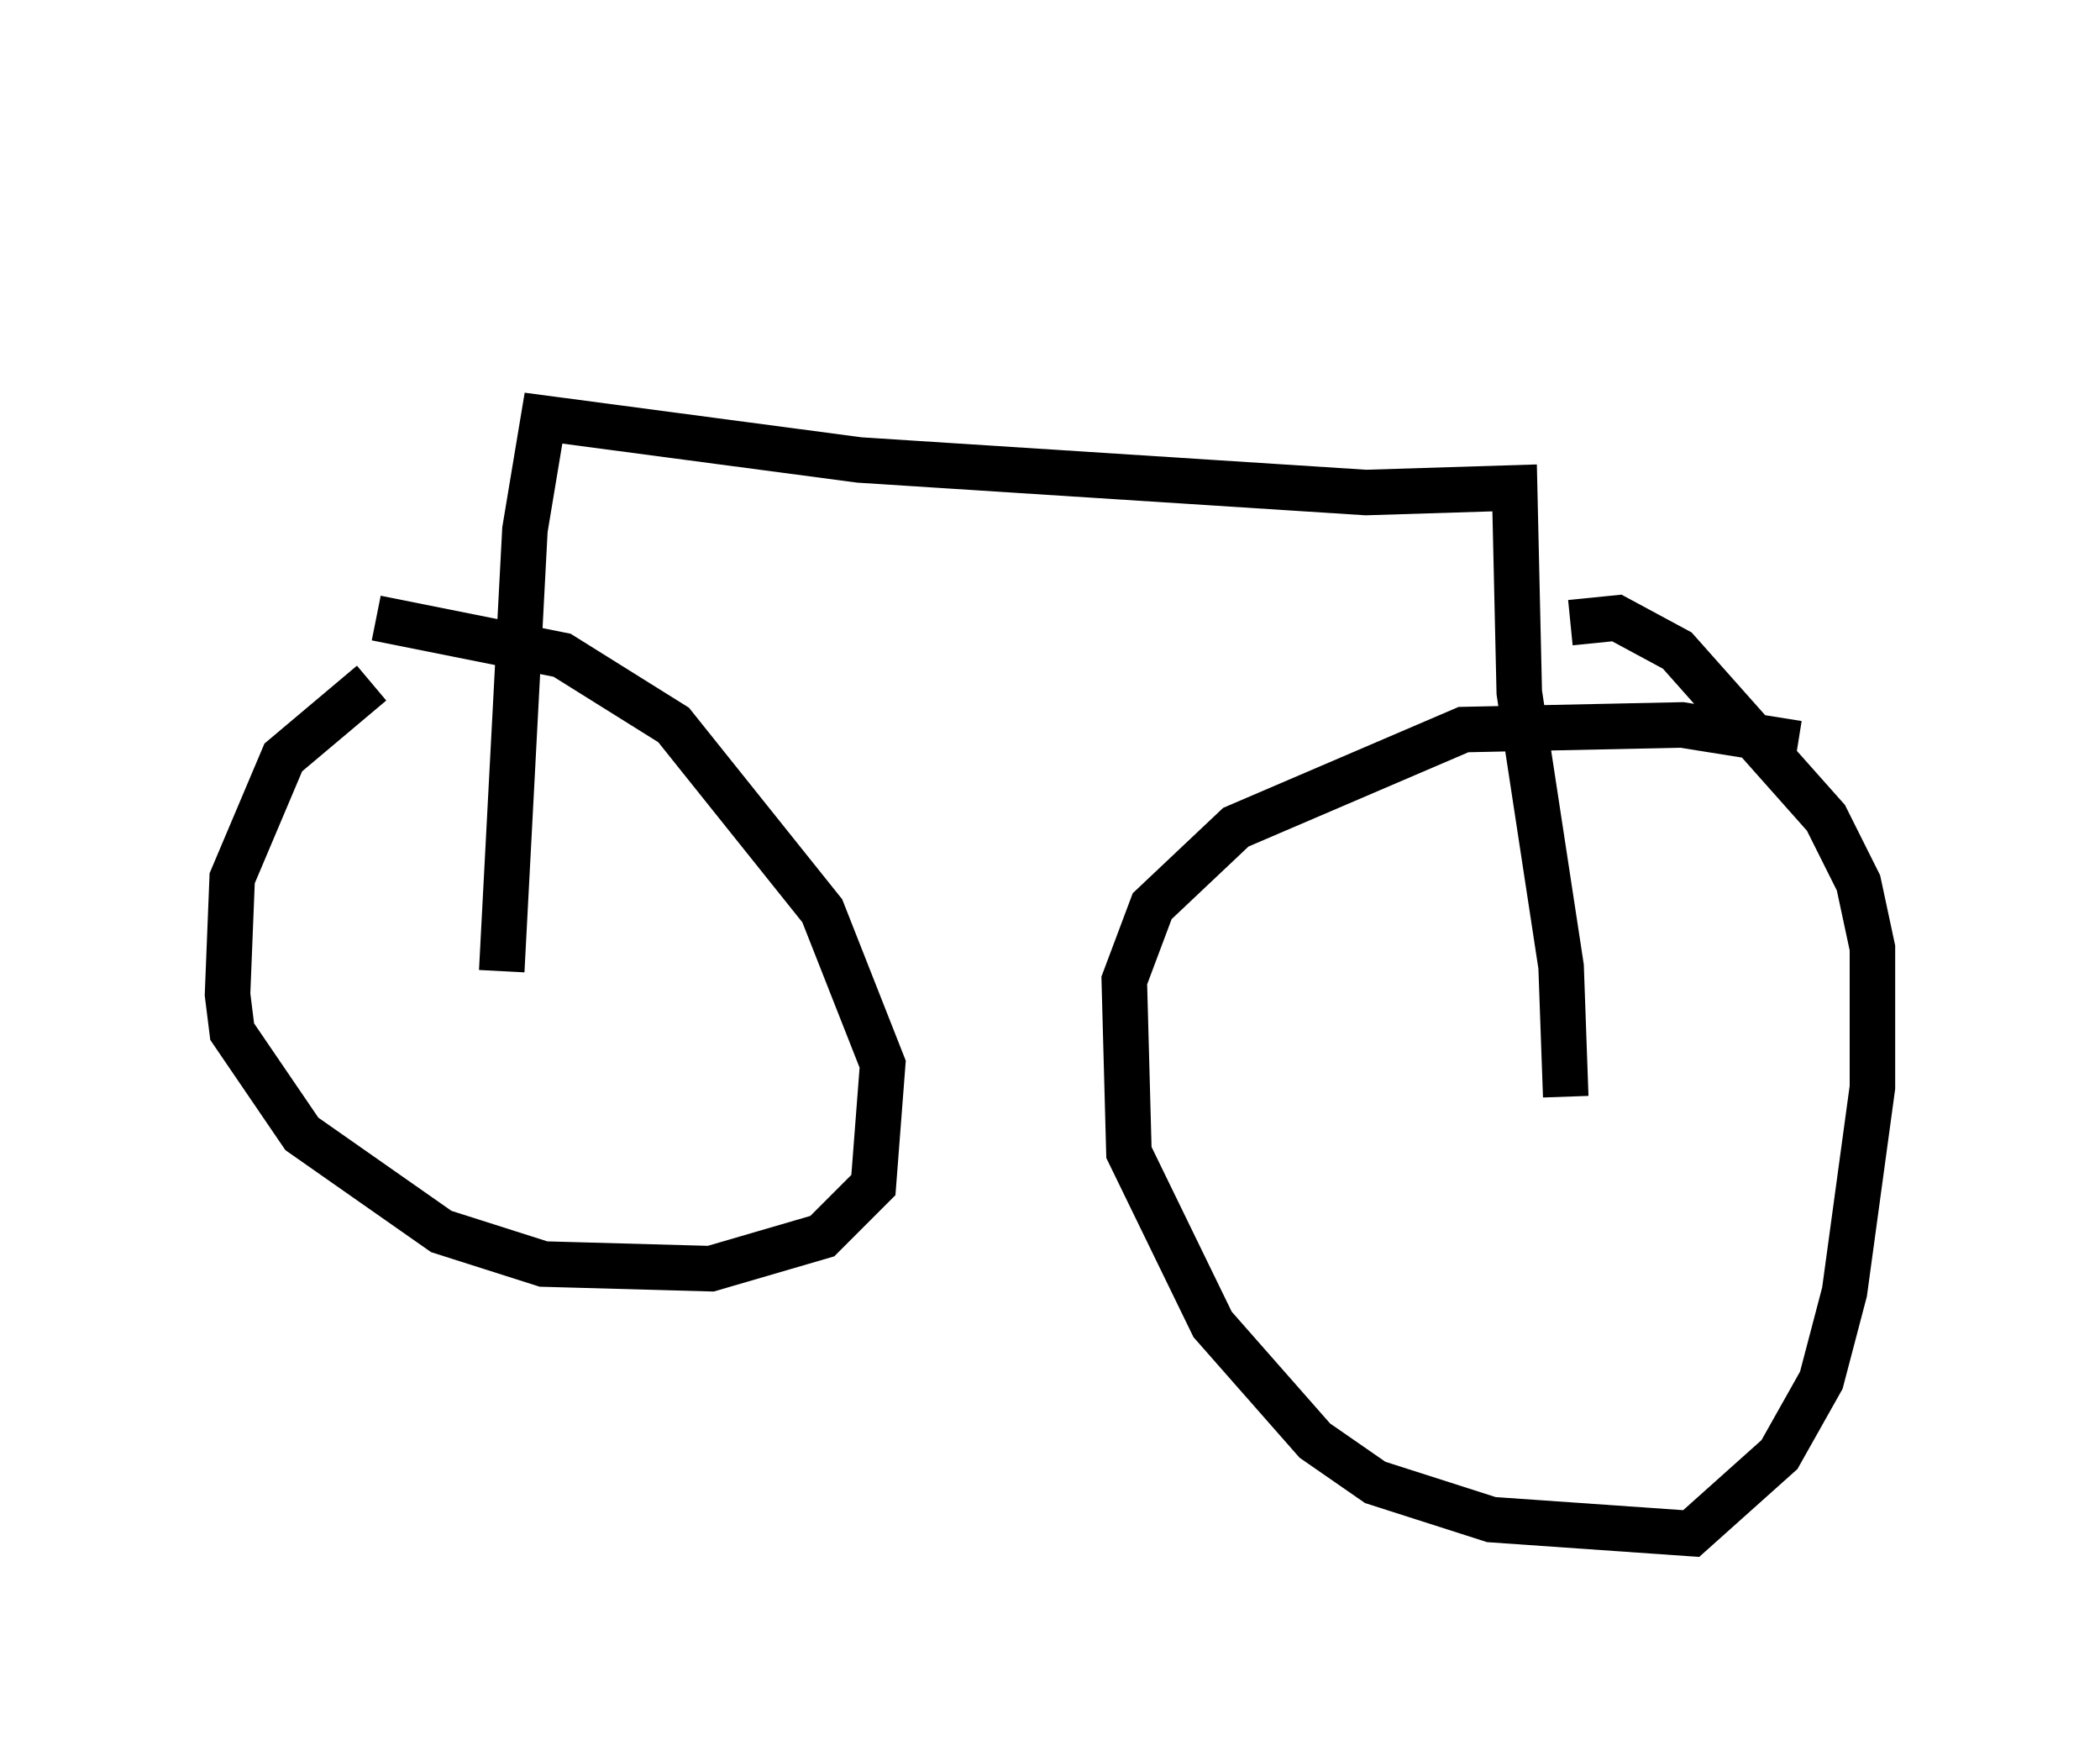 <?xml version="1.0" encoding="utf-8" ?>
<svg baseProfile="full" height="38.686" version="1.1" width="46.138" xmlns="http://www.w3.org/2000/svg" xmlns:ev="http://www.w3.org/2001/xml-events" xmlns:xlink="http://www.w3.org/1999/xlink"><defs /><rect fill="white" height="38.686" width="46.138" x="0" y="0" /><path d="M10.41, 14.086 m-2.246, 0.919 l-1.94, 1.633 -1.123, 2.654 l-0.102, 2.552 0.102, 0.817 l1.531, 2.246 3.063, 2.144 l2.246, 0.715 3.675, 0.102 l2.45, -0.715 1.123, -1.123 l0.204, -2.654 -1.327, -3.369 l-3.267, -4.083 -2.45, -1.531 l-4.083, -0.817 m31.238, 2.756 l-2.552, -0.408 -4.798, 0.102 l-5.002, 2.144 -1.838, 1.735 l-0.613, 1.633 0.102, 3.777 l1.838, 3.777 2.246, 2.552 l1.327, 0.919 2.552, 0.817 l4.39, 0.306 1.94, -1.735 l0.919, -1.633 0.51, -1.94 l0.613, -4.492 0.0, -3.063 l-0.306, -1.429 -0.715, -1.429 l-3.267, -3.675 -1.327, -0.715 l-1.021, 0.102 m-23.479, 7.656 l0.51, -9.698 0.408, -2.45 l6.942, 0.919 11.127, 0.715 l3.267, -0.102 0.102, 4.492 l0.919, 6.023 0.102, 2.858 m-0.408, -19.09 " fill="none" stroke="black" stroke-width="1" /></svg>